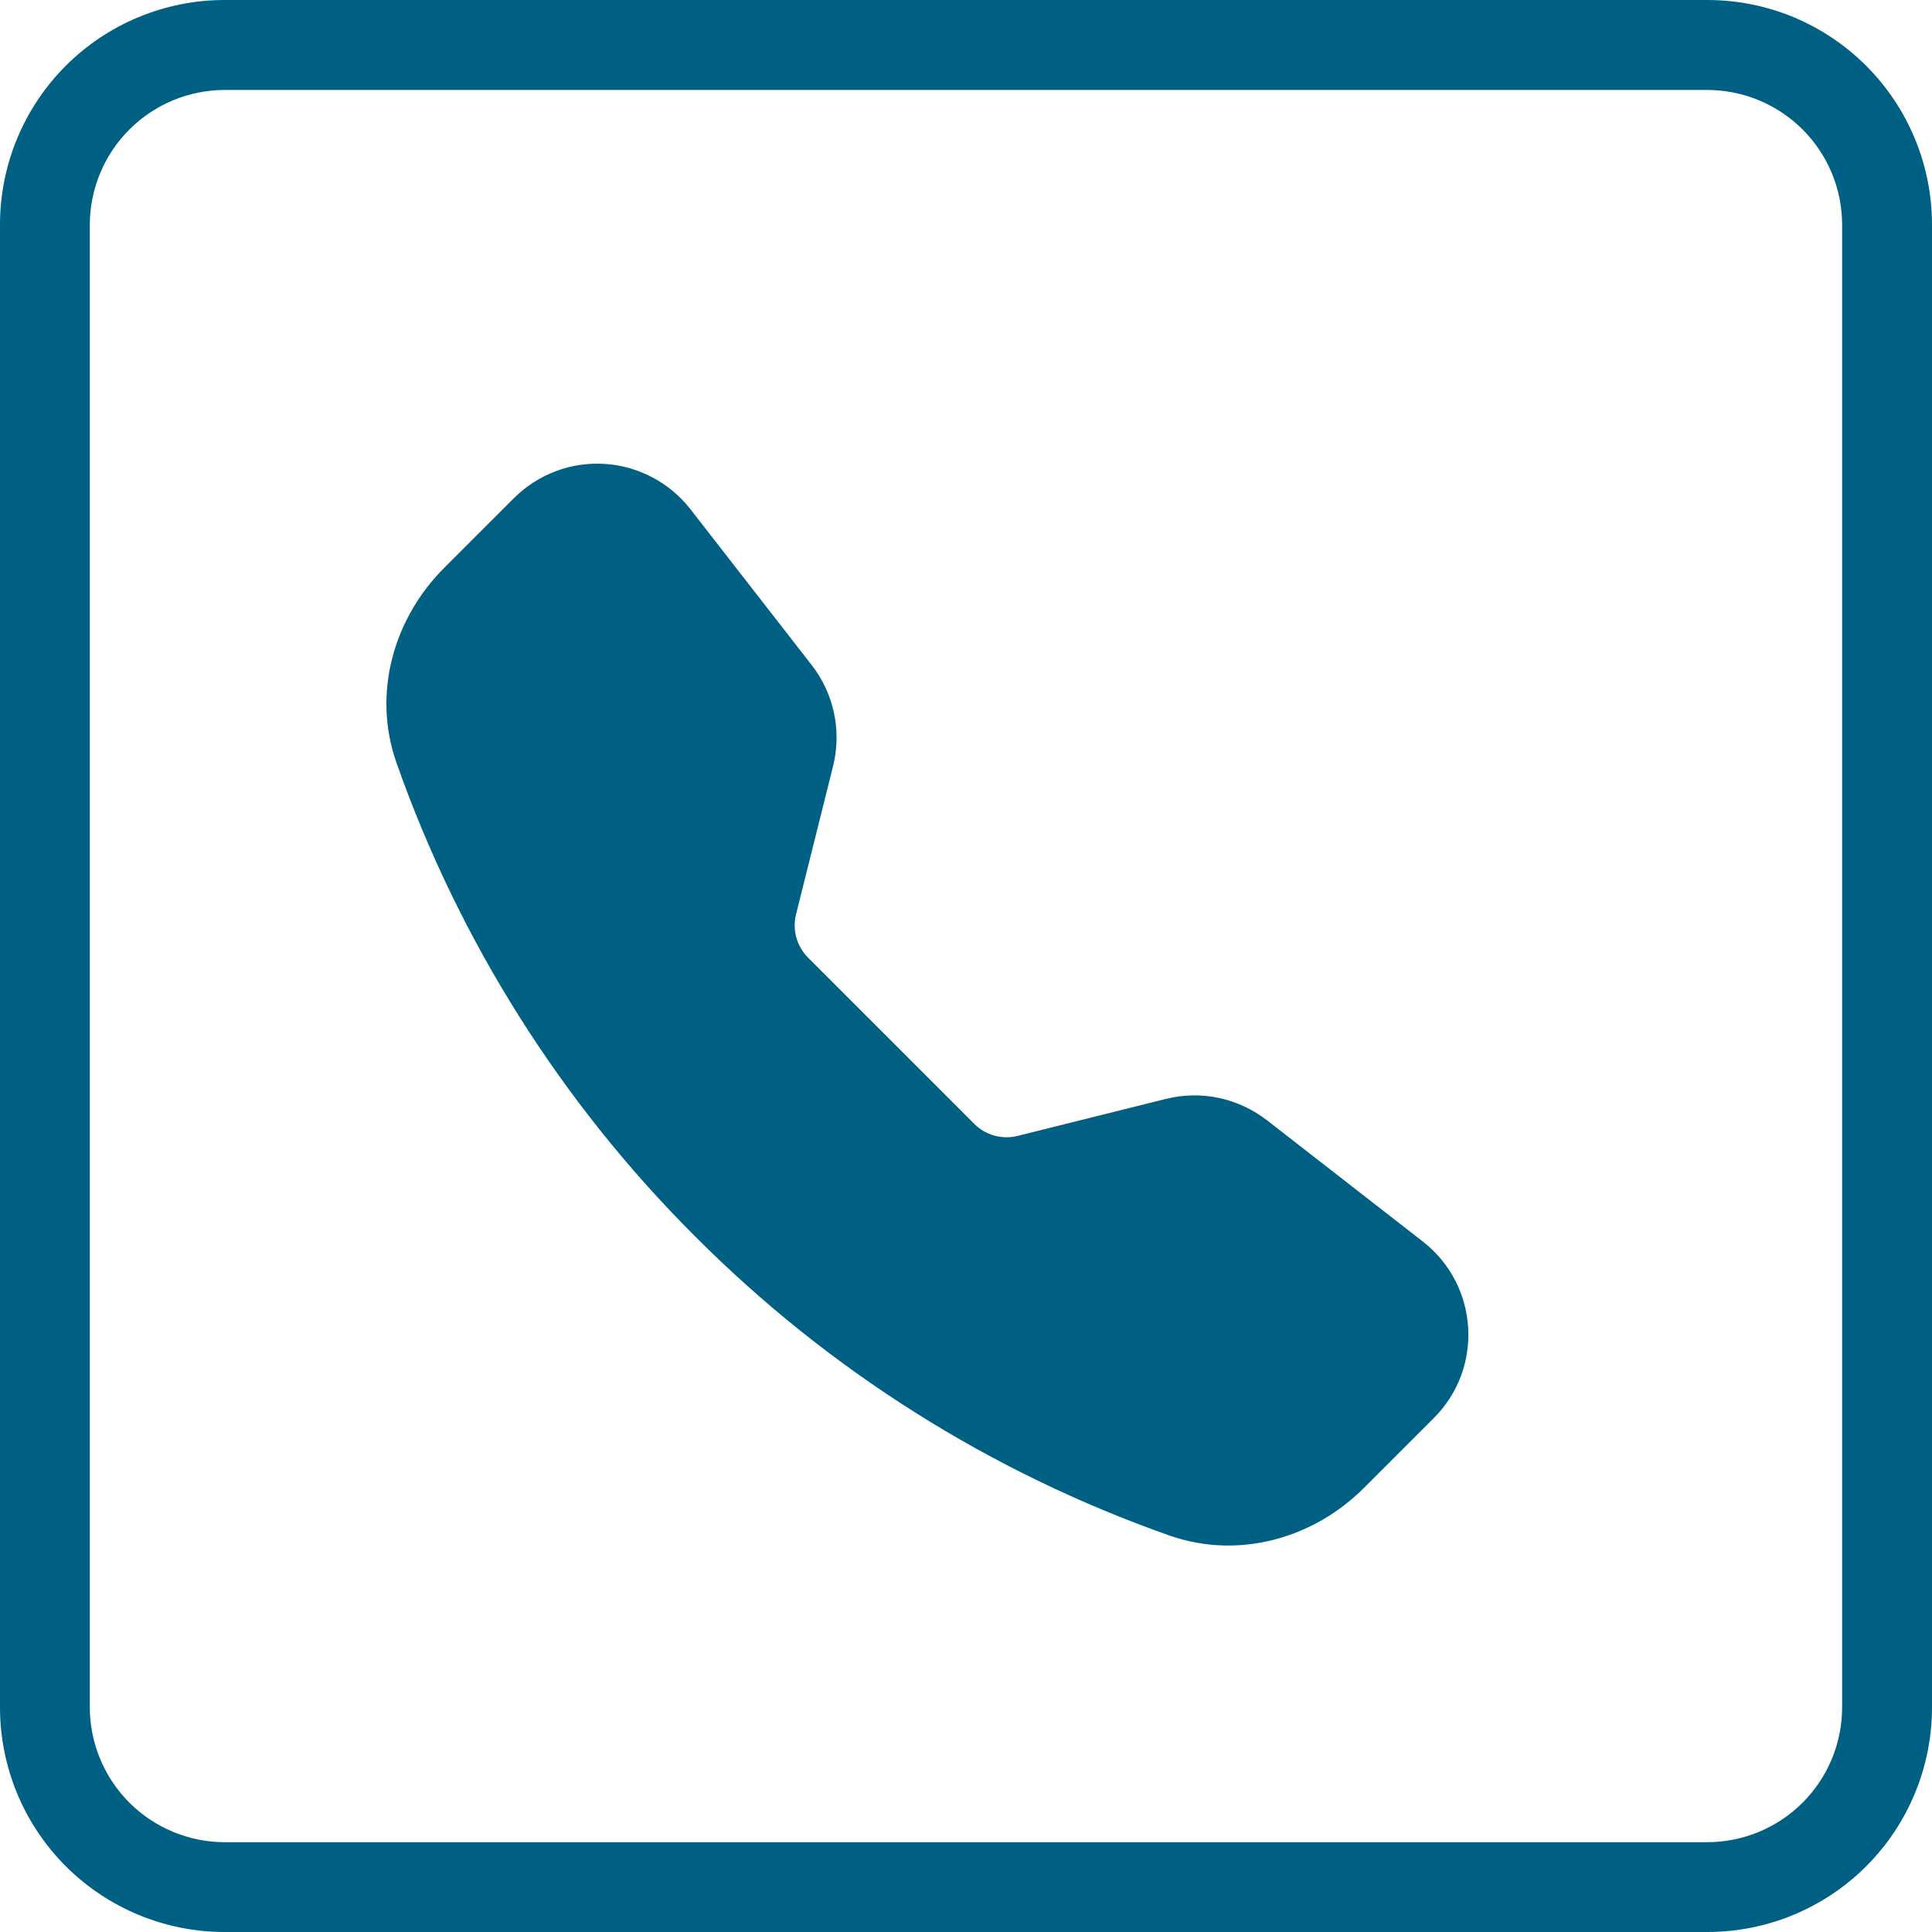 <svg width="25" height="25" viewBox="0 0 25 25" fill="none" xmlns="http://www.w3.org/2000/svg">
<path d="M22.093 0H2.907C2.136 0 1.396 0.306 0.851 0.851C0.306 1.396 0 2.136 0 2.907V22.093C0 22.864 0.306 23.604 0.851 24.149C1.396 24.694 2.136 25 2.907 25H22.093C22.864 25 23.604 24.694 24.149 24.149C24.694 23.604 25 22.864 25 22.093V2.908C25 2.527 24.925 2.148 24.779 1.796C24.633 1.443 24.419 1.122 24.149 0.852C23.879 0.582 23.559 0.368 23.206 0.221C22.853 0.075 22.475 -7.56467e-08 22.093 0ZM23.837 22.093C23.837 22.556 23.653 22.999 23.326 23.326C22.999 23.653 22.556 23.837 22.093 23.838H2.907C2.444 23.837 2.001 23.653 1.674 23.326C1.347 22.999 1.163 22.556 1.162 22.093V2.908C1.163 2.446 1.347 2.003 1.674 1.676C2.001 1.349 2.444 1.165 2.907 1.164H22.093C22.556 1.165 22.999 1.349 23.326 1.676C23.653 2.003 23.837 2.446 23.837 2.908V22.093Z" fill="#006083"/>
<path fill-rule="evenodd" clip-rule="evenodd" d="M6.65 6.446C6.803 6.294 6.987 6.175 7.189 6.098C7.392 6.022 7.608 5.989 7.824 6.003C8.04 6.016 8.25 6.076 8.442 6.177C8.633 6.278 8.801 6.418 8.934 6.589L10.504 8.607C10.792 8.977 10.893 9.459 10.78 9.914L10.301 11.83C10.276 11.93 10.278 12.034 10.305 12.132C10.332 12.231 10.385 12.32 10.457 12.393L12.607 14.543C12.679 14.615 12.769 14.668 12.868 14.695C12.967 14.722 13.071 14.723 13.17 14.698L15.086 14.22C15.31 14.164 15.545 14.159 15.771 14.207C15.998 14.255 16.21 14.354 16.393 14.495L18.411 16.065C19.136 16.63 19.203 17.701 18.553 18.35L17.648 19.255C17.001 19.902 16.033 20.186 15.131 19.869C12.822 19.056 10.726 17.735 8.997 16.001C7.264 14.273 5.942 12.177 5.13 9.869C4.813 8.967 5.098 7.999 5.745 7.351L6.65 6.446Z" fill="#006083"/>
</svg>
